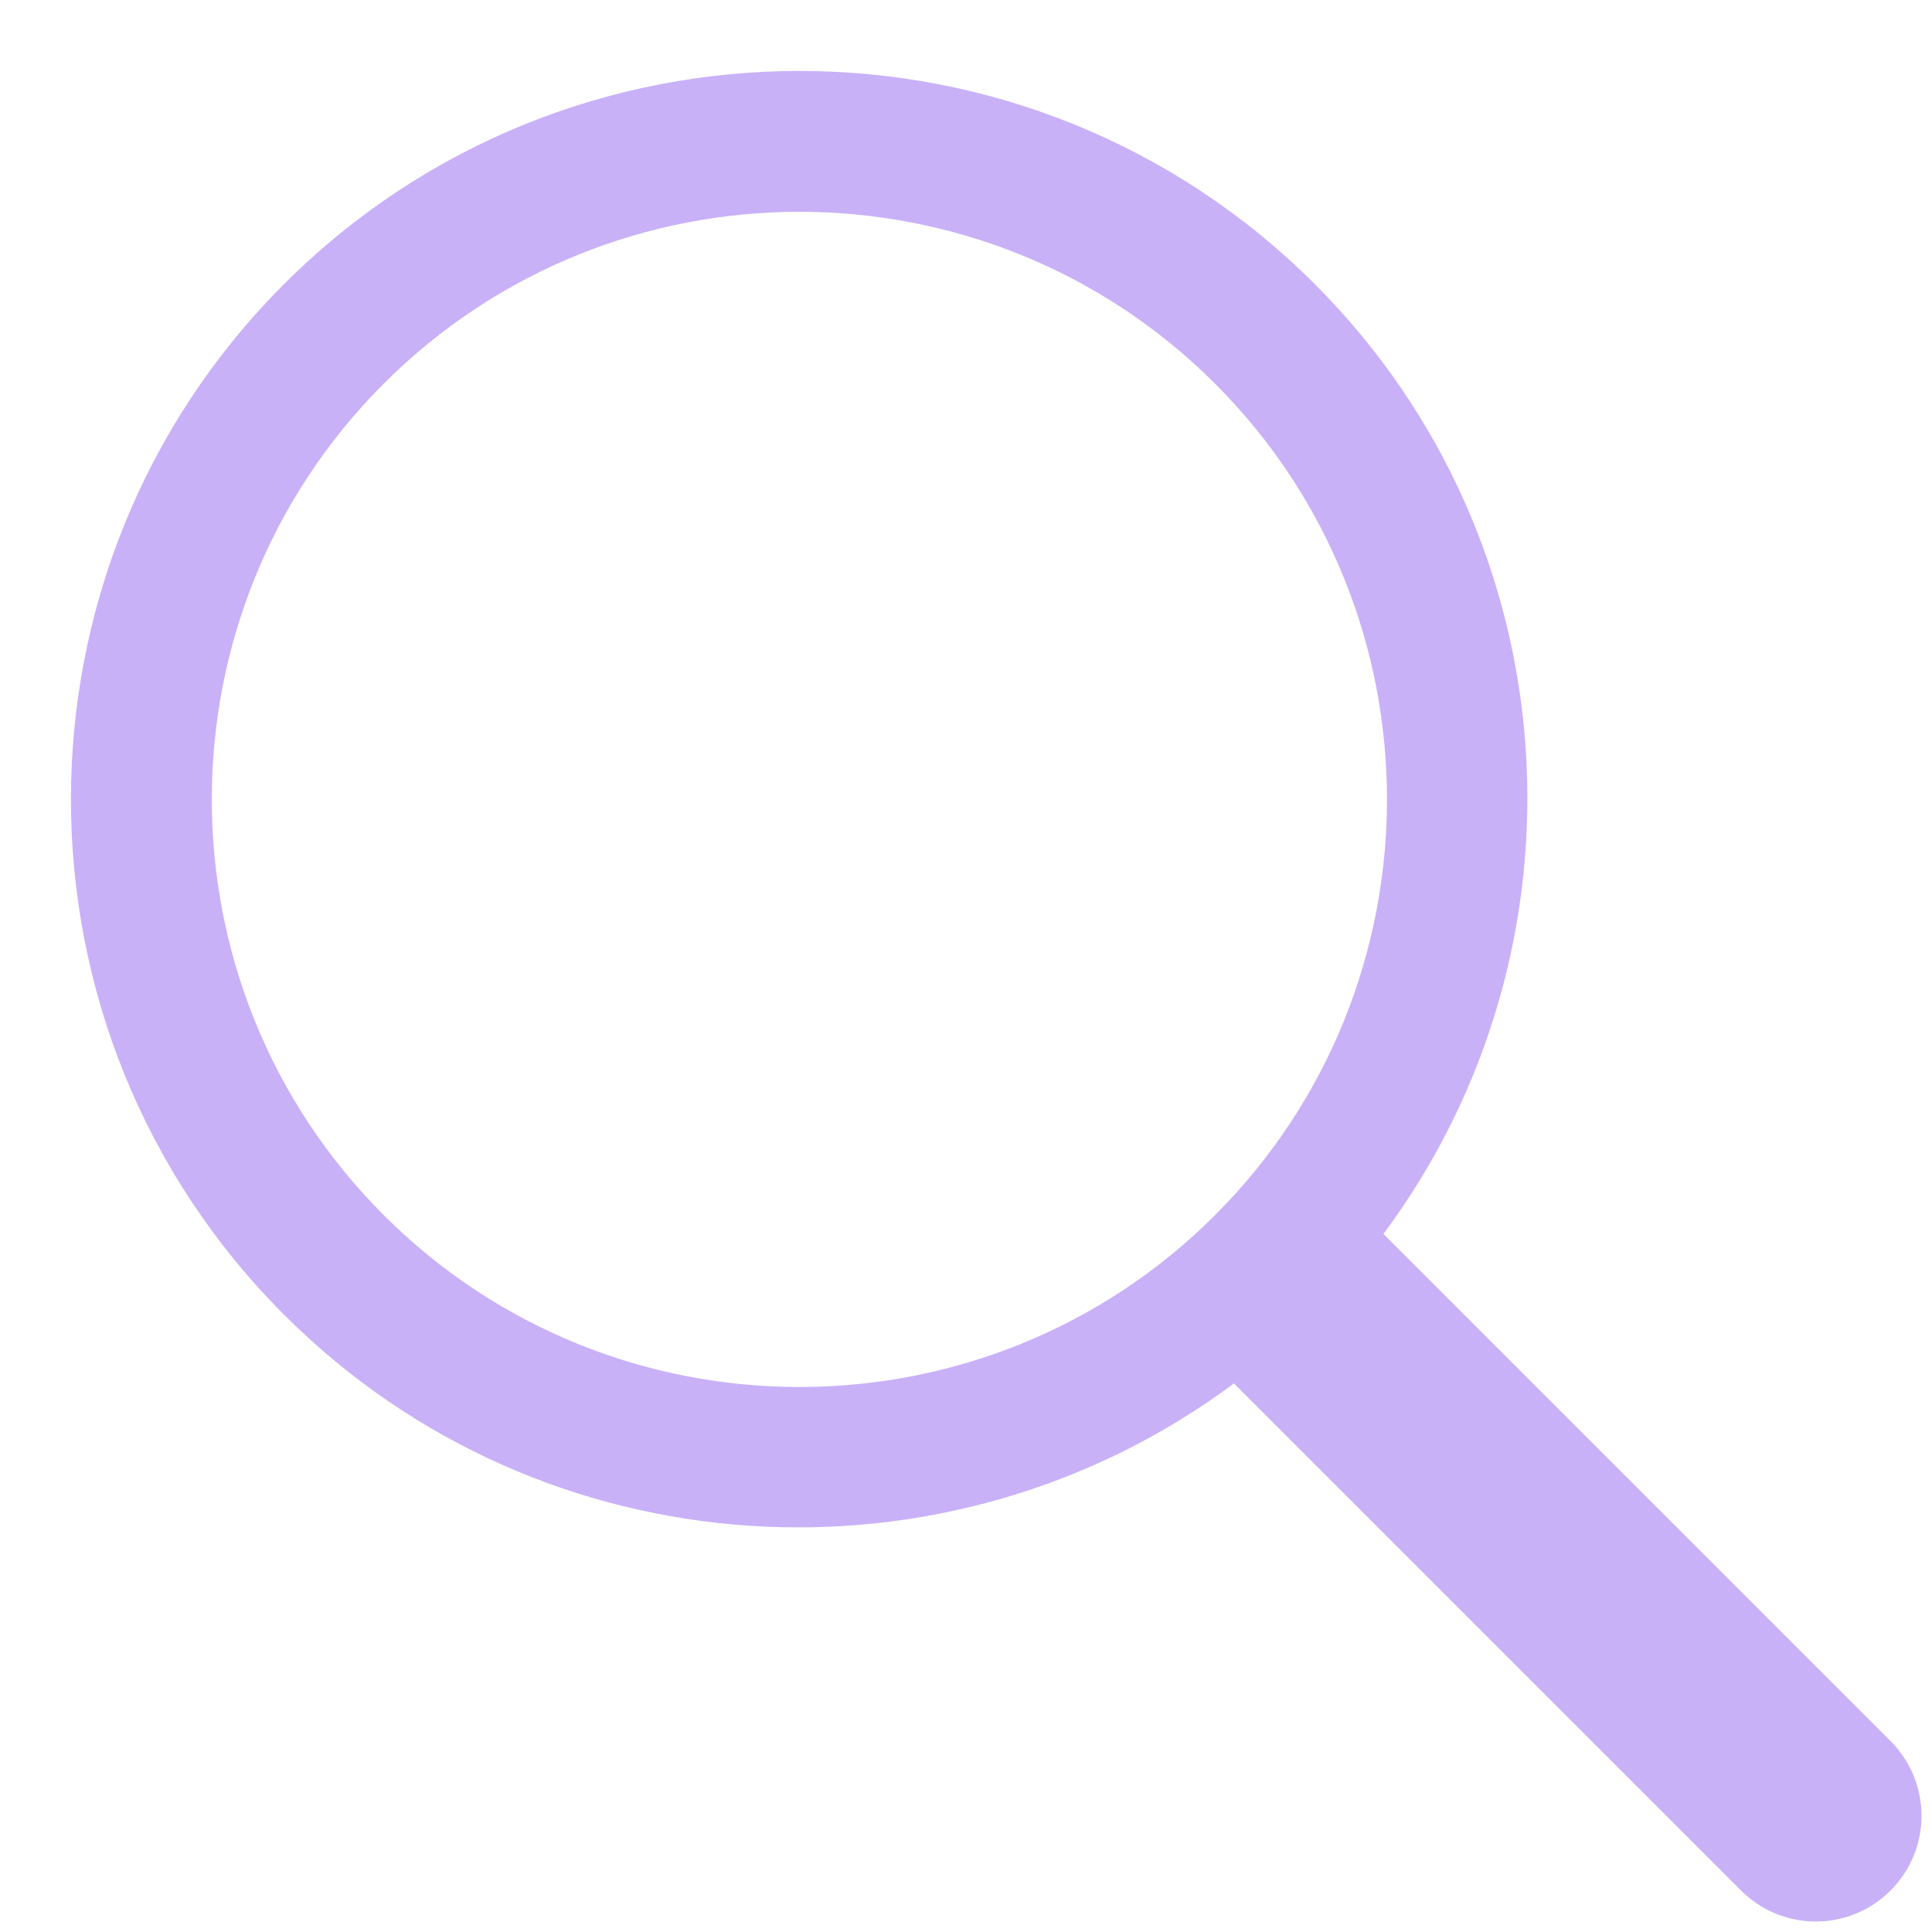 <?xml version="1.0" encoding="UTF-8"?><svg xmlns="http://www.w3.org/2000/svg" xmlns:xlink="http://www.w3.org/1999/xlink" width="375" zoomAndPan="magnify" viewBox="0 0 375 375" height="375" preserveAspectRatio="xMidYMid meet" version="1.0"><defs><filter x="0%" y="0%" width="100%" xmlns:xlink="http://www.w3.org/1999/xlink" xlink:type="simple" xlink:actuate="onLoad" height="100%" id="filter-remove-color" xlink:show="other"><feColorMatrix values="0 0 0 0 1 0 0 0 0 1 0 0 0 0 1 0 0 0 1 0" color-interpolation-filters="sRGB"/></filter><mask id="mask-0"><g filter="url(#filter-remove-color)"><rect x="-37.5" width="450" fill="rgb(0%, 0%, 0%)" y="-37.5" height="450" fill-opacity="0.408"/></g></mask><clipPath id="clip-0"><rect x="0" width="362" y="0" height="362"/></clipPath></defs><g mask="url(#mask-0)"><g transform="matrix(1, 0, 0, 1, 12, 12)"><g id="source-5" clip-path="url(#clip-0)"><path fill="rgb(47.839%, 25.099%, 92.94%)" d="M 354.953 325.941 L 256.52 227.508 C 297.742 172.156 293.406 93.352 243.188 43.137 C 188.031 -12.02 98.289 -12.02 43.137 43.137 C -12.02 98.289 -12.02 188.031 43.137 243.188 C 93.352 293.406 172.156 297.742 227.508 256.52 L 325.941 354.953 C 333.953 362.969 346.941 362.969 354.953 354.953 C 362.969 346.941 362.969 333.953 354.953 325.941 Z M 62.477 223.848 C 17.988 179.359 17.988 106.965 62.477 62.477 C 106.965 17.988 179.359 17.988 223.848 62.477 C 268.336 106.965 268.336 179.359 223.848 223.848 C 179.359 268.336 106.965 268.336 62.477 223.848 Z M 62.477 223.848 " fill-opacity="1" fill-rule="nonzero"/></g></g></g></svg>